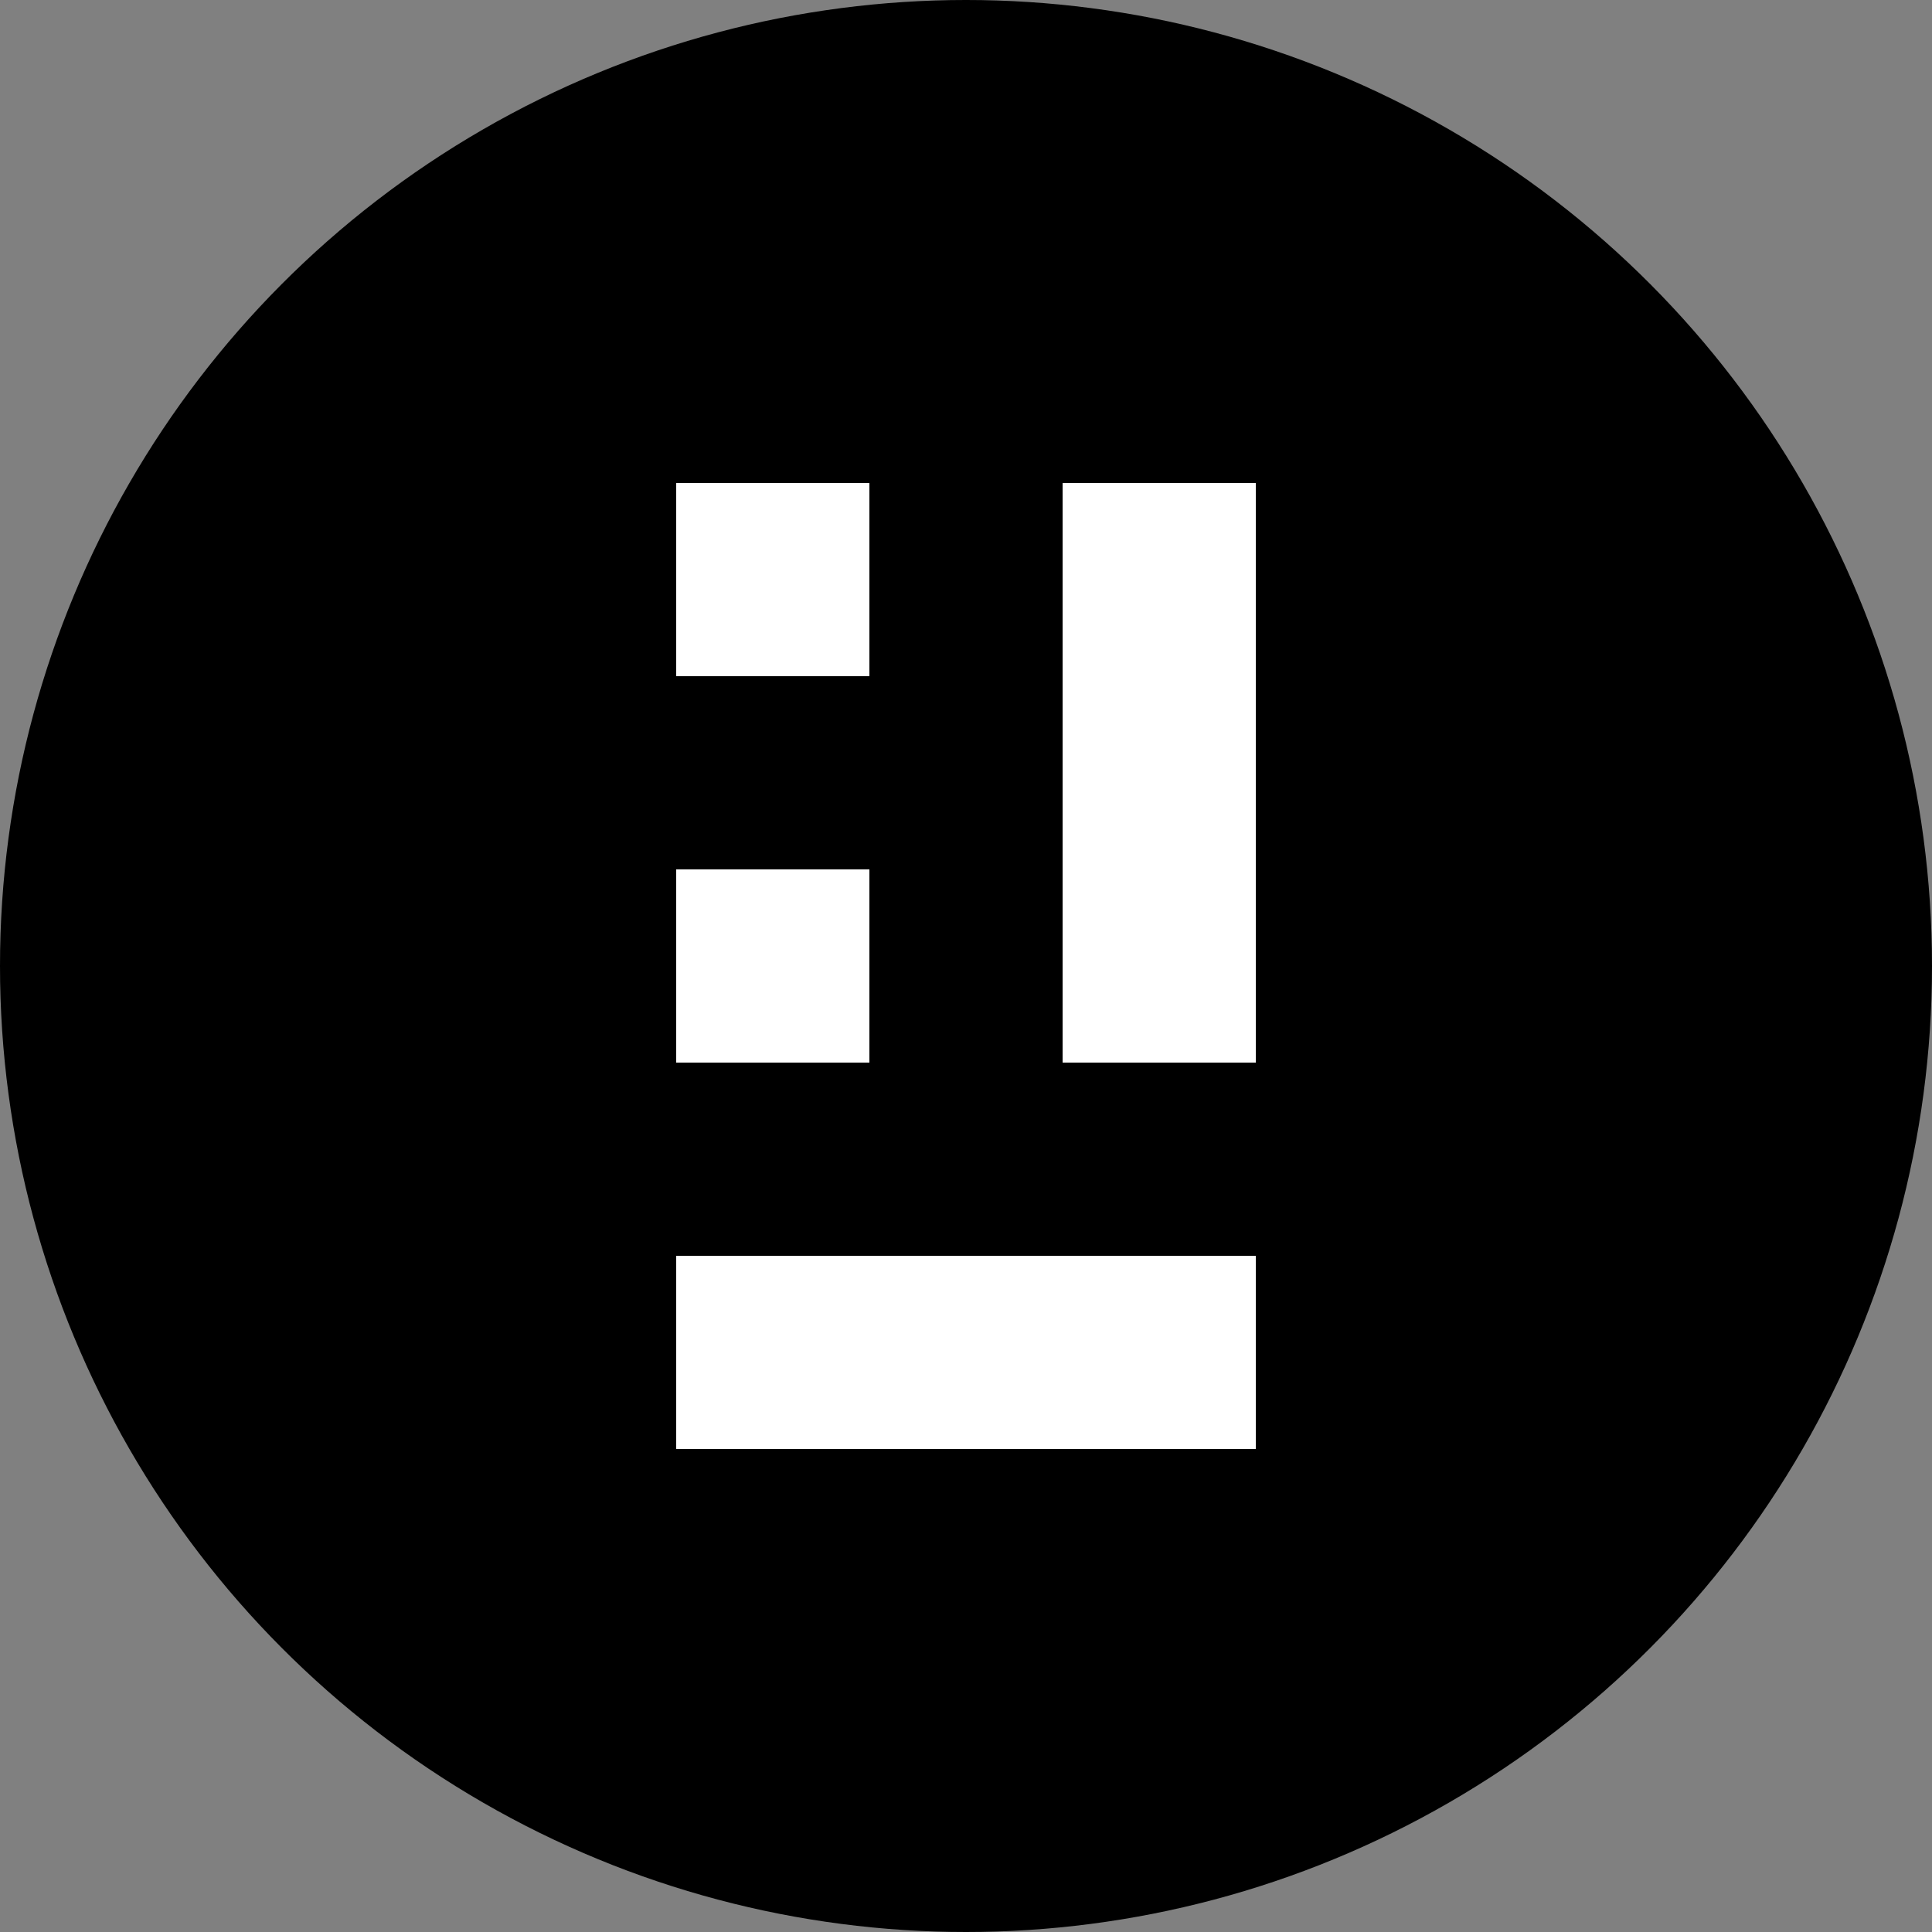 <svg width="60" height="60" viewBox="0 0 60 60" fill="none" xmlns="http://www.w3.org/2000/svg">
<rect x="0" y="0" width="60" height="60" fill="#808080" stroke="none"/>
<circle cx="30" cy="30" r="30" fill="black"/>
<rect x="21" y="39" width="18" height="6" fill="white"/>
<rect x="27" y="27" width="6" height="6" transform="rotate(90 27 27)" fill="white"/>
<rect x="27" y="15" width="6" height="6" transform="rotate(90 27 15)" fill="white"/>
<rect x="39" y="15" width="18" height="6" transform="rotate(90 39 15)" fill="white"/>
</svg>

